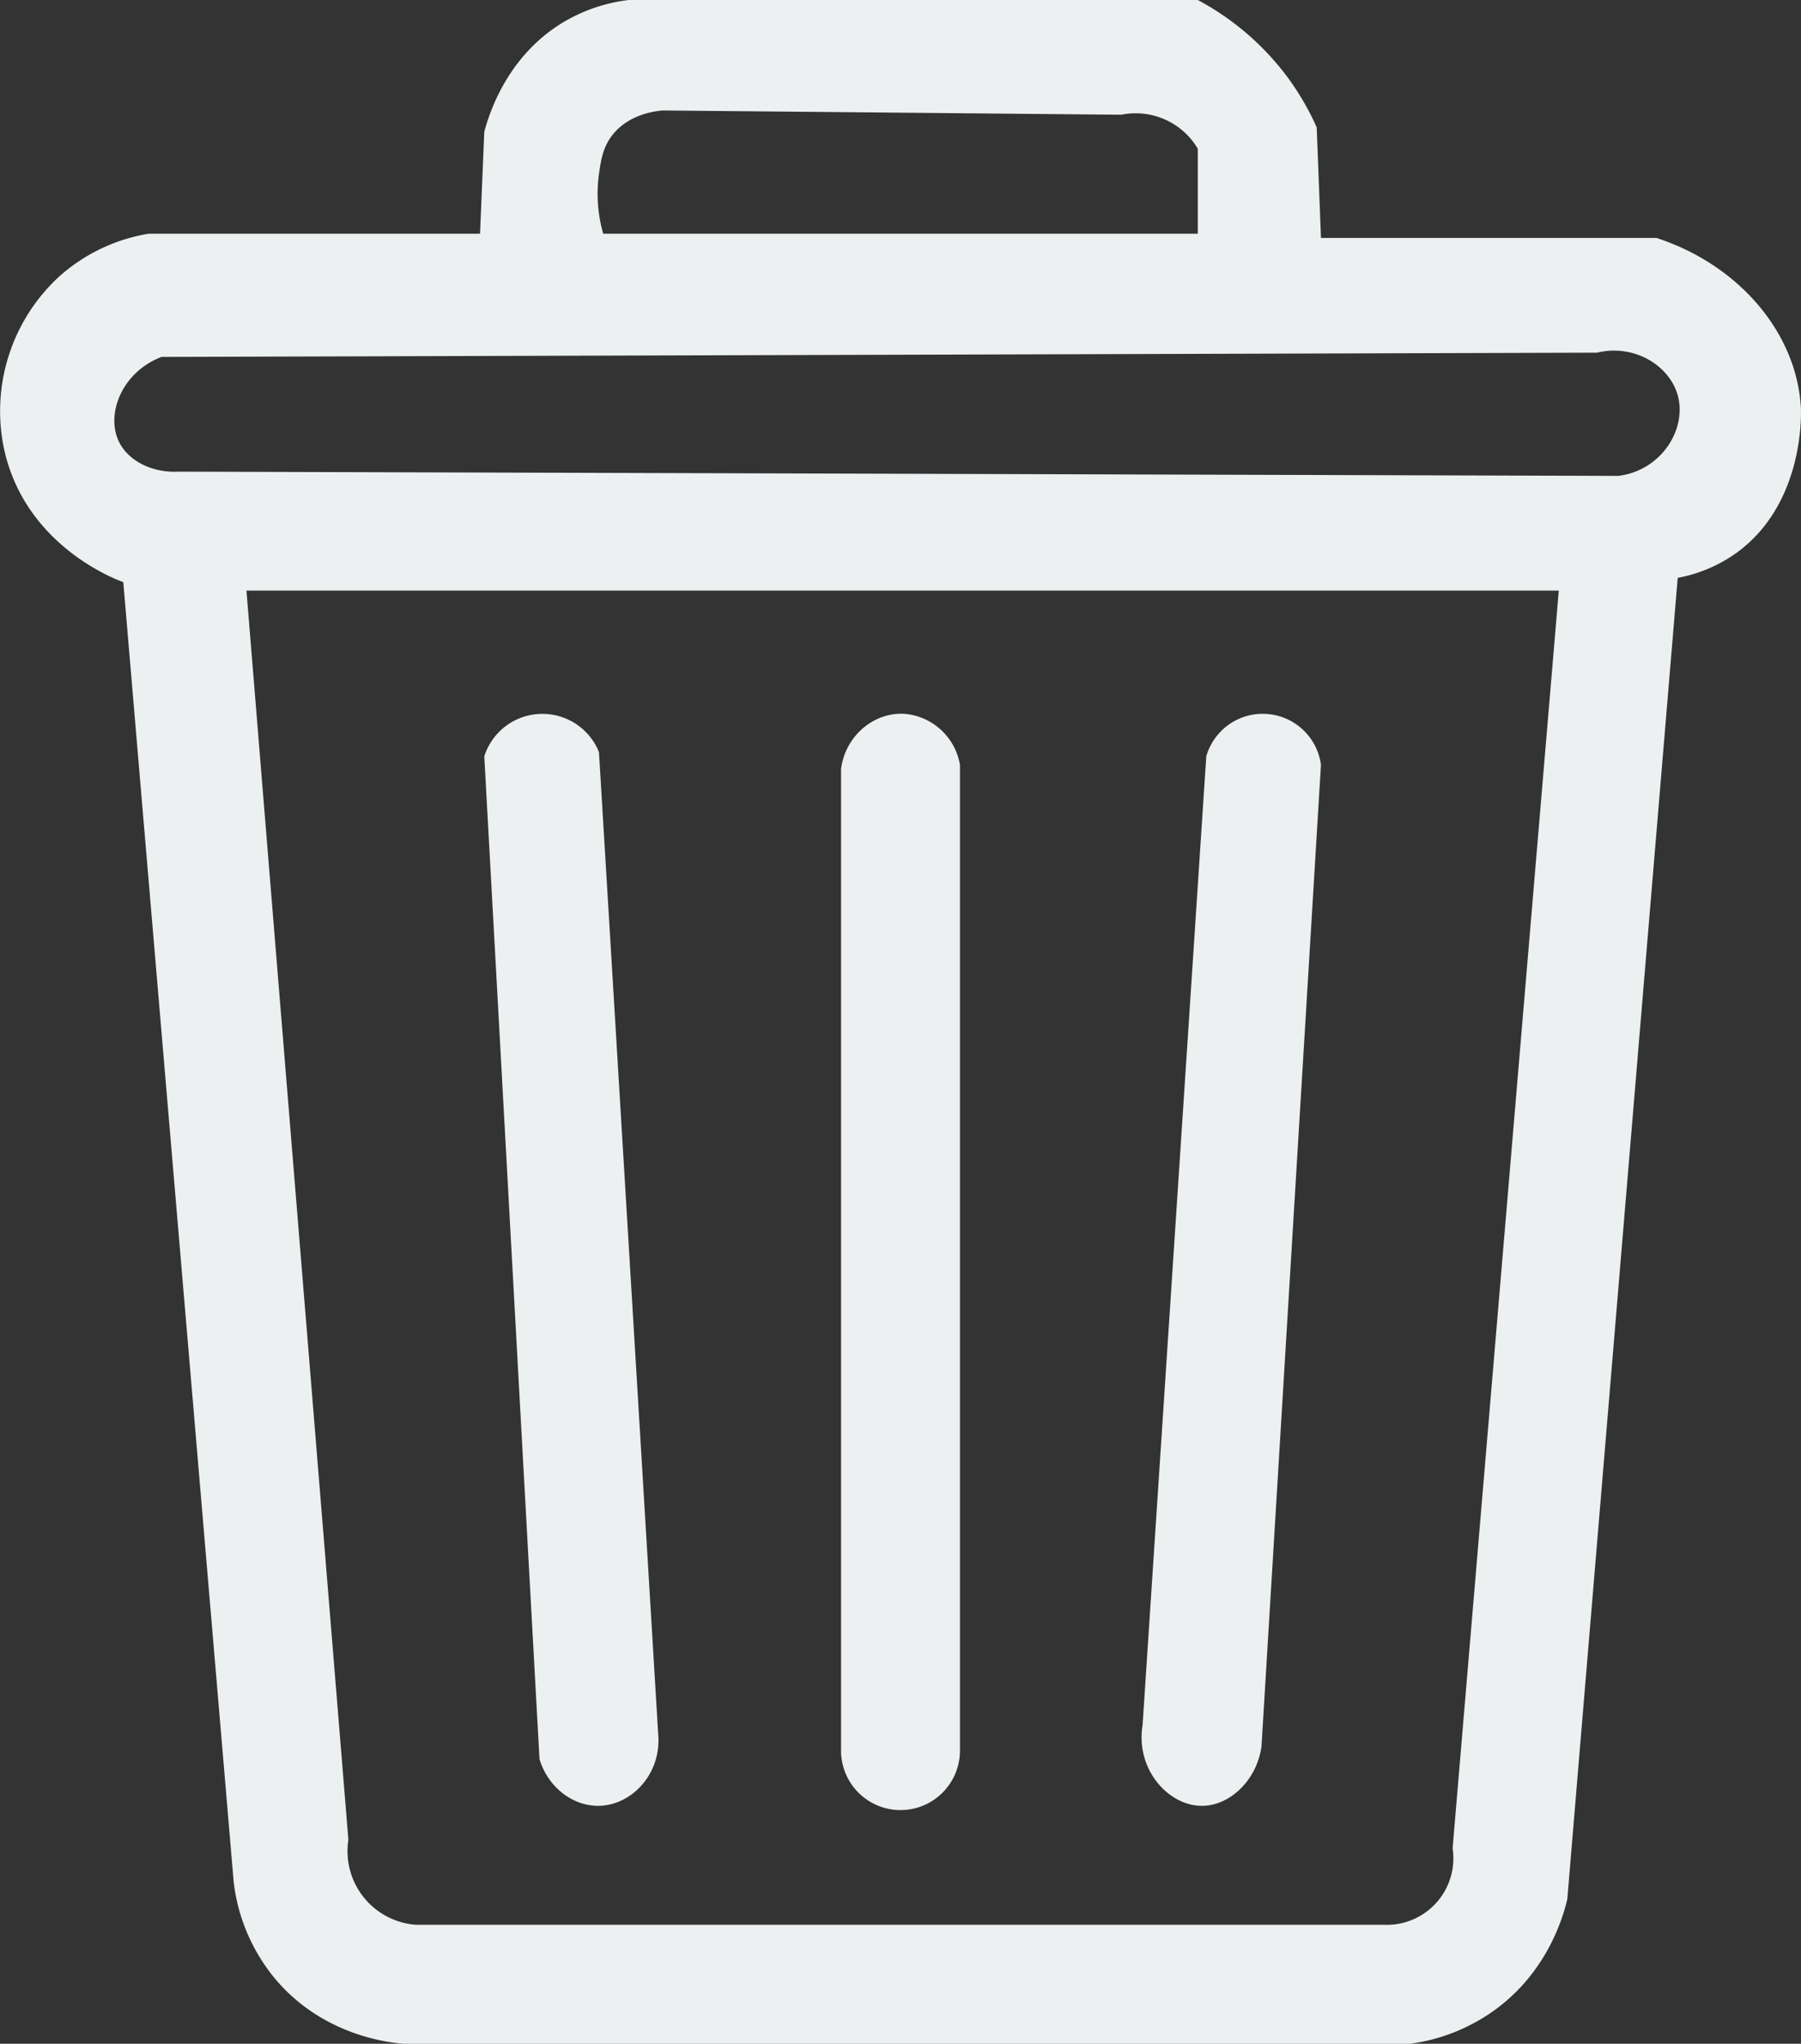 <svg xmlns="http://www.w3.org/2000/svg" viewBox="0 0 424.06 481"><rect x="0" y="0" width="424.06" height="481" fill="#333333" stroke="none"/><defs><style>.cls-1{fill:#edf0f1;}.cls-2{fill:none;}</style></defs><g id="Layer_2" data-name="Layer 2"><path class="cls-1" d="M518.5,251.5c-.94-17.56-14.47-33.63-34-40h-79q-.5-13-1-26a62.48,62.48,0,0,0-7-12,63.72,63.72,0,0,0-21-18h-134a39.08,39.08,0,0,0-15,5c-13.85,8.08-18,22.34-19,26q-.5,12-1,24h-78a41.7,41.7,0,0,0-21,10,43,43,0,0,0-13,41c5.15,22.74,26.73,30.56,28,31q13,153,26,306a43.56,43.56,0,0,0,10,23c11.26,13.16,26.71,14.74,30,15h237a44.08,44.08,0,0,0,20-8c12.5-9.13,16.08-22.13,17-26q13-155.5,26-311a34.57,34.57,0,0,0,14-6C519.33,273.89,518.57,252.8,518.5,251.5Zm-283-55c.45-3.19.87-6.16,3-9,3.83-5.12,10.25-5.86,12-6l108,1a17,17,0,0,1,18,8v20h-140A34,34,0,0,1,235.5,196.5Zm201,394a15.66,15.66,0,0,1-16,18h-228a17.37,17.37,0,0,1-16-20l-24-294h309Q449,442.51,436.5,590.5Zm39-323-339-1c-6.14.32-11.77-2.47-14-7-3.16-6.43.55-16.37,10-20l338-1c8.67-2.11,17,2.94,19,10C491.74,256.48,485.65,266.27,475.5,267.5Z" transform="translate(-94.47 -155.5)"/><path class="cls-2" d="M236.5,210.5a34,34,0,0,1-1-14c.45-3.19.87-6.16,3-9,3.83-5.12,10.25-5.86,12-6l108,1a17,17,0,0,1,18,8v20Z" transform="translate(-94.47 -155.5)"/><path class="cls-2" d="M461.5,294.5h-309l24,294a17.37,17.37,0,0,0,16,20h228a15.66,15.66,0,0,0,16-18Q449,442.5,461.5,294.5Zm-226,286c-6.13.11-12-4.35-14-11q-6.5-118-13-236a14.36,14.36,0,0,1,27-1q7,116,14,232C249.84,573.32,243.05,580.36,235.5,580.5Zm85-13a14,14,0,0,1-28,0v-231c1-7.85,7.78-13.46,15-13a14.49,14.49,0,0,1,13,12Zm71-1c-1.15,8.2-7.64,14-14,14-7.81.06-15.71-8.5-14-19l15-228a13.83,13.83,0,0,1,27,2Q398.5,451,391.5,566.5Z" transform="translate(-94.47 -155.5)"/><path class="cls-2" d="M475.5,267.5l-339-1c-6.14.32-11.77-2.47-14-7-3.16-6.43.55-16.37,10-20l338-1c8.67-2.11,17,2.94,19,10C491.74,256.48,485.65,266.27,475.5,267.5Z" transform="translate(-94.47 -155.5)"/><path class="cls-2" d="M376.5,190.5v20h-140a34,34,0,0,1-1-14c.45-3.19.87-6.16,3-9,3.83-5.12,10.25-5.86,12-6l108,1a17,17,0,0,1,18,8Z" transform="translate(-94.47 -155.5)"/><path class="cls-2" d="M475.5,267.5l-339-1c-6.14.32-11.77-2.47-14-7-3.16-6.43.55-16.37,10-20l338-1c8.67-2.11,17,2.94,19,10C491.74,256.48,485.65,266.27,475.5,267.5Z" transform="translate(-94.47 -155.5)"/><path class="cls-2" d="M461.5,294.5h-309l24,294a17.37,17.37,0,0,0,16,20h228a15.66,15.66,0,0,0,16-18Q449,442.5,461.5,294.5Zm-226,286c-6.13.11-12-4.35-14-11q-6.5-118-13-236a14.36,14.36,0,0,1,27-1q7,116,14,232C249.84,573.32,243.05,580.36,235.5,580.5Zm85-13a14,14,0,0,1-28,0v-231c1-7.85,7.78-13.46,15-13a14.49,14.49,0,0,1,13,12Zm71-1c-1.15,8.2-7.64,14-14,14-7.81.06-15.71-8.5-14-19l15-228a13.83,13.83,0,0,1,27,2Q398.5,451,391.5,566.5Z" transform="translate(-94.47 -155.5)"/><path class="cls-1" d="M405.5,335.5q-7,115.5-14,231c-1.15,8.2-7.64,14-14,14-7.81.06-15.71-8.5-14-19l15-228a13.83,13.83,0,0,1,27,2Z" transform="translate(-94.47 -155.5)"/><path class="cls-1" d="M320.5,335.5v232a14,14,0,0,1-28,0v-231c1-7.85,7.78-13.46,15-13A14.49,14.49,0,0,1,320.5,335.5Z" transform="translate(-94.47 -155.5)"/><path class="cls-1" d="M249.5,564.5c.34,8.82-6.45,15.86-14,16-6.13.11-12-4.35-14-11q-6.5-118-13-236a14.36,14.36,0,0,1,27-1Q242.51,448.5,249.5,564.5Z" transform="translate(-94.47 -155.5)"/></g></svg>
